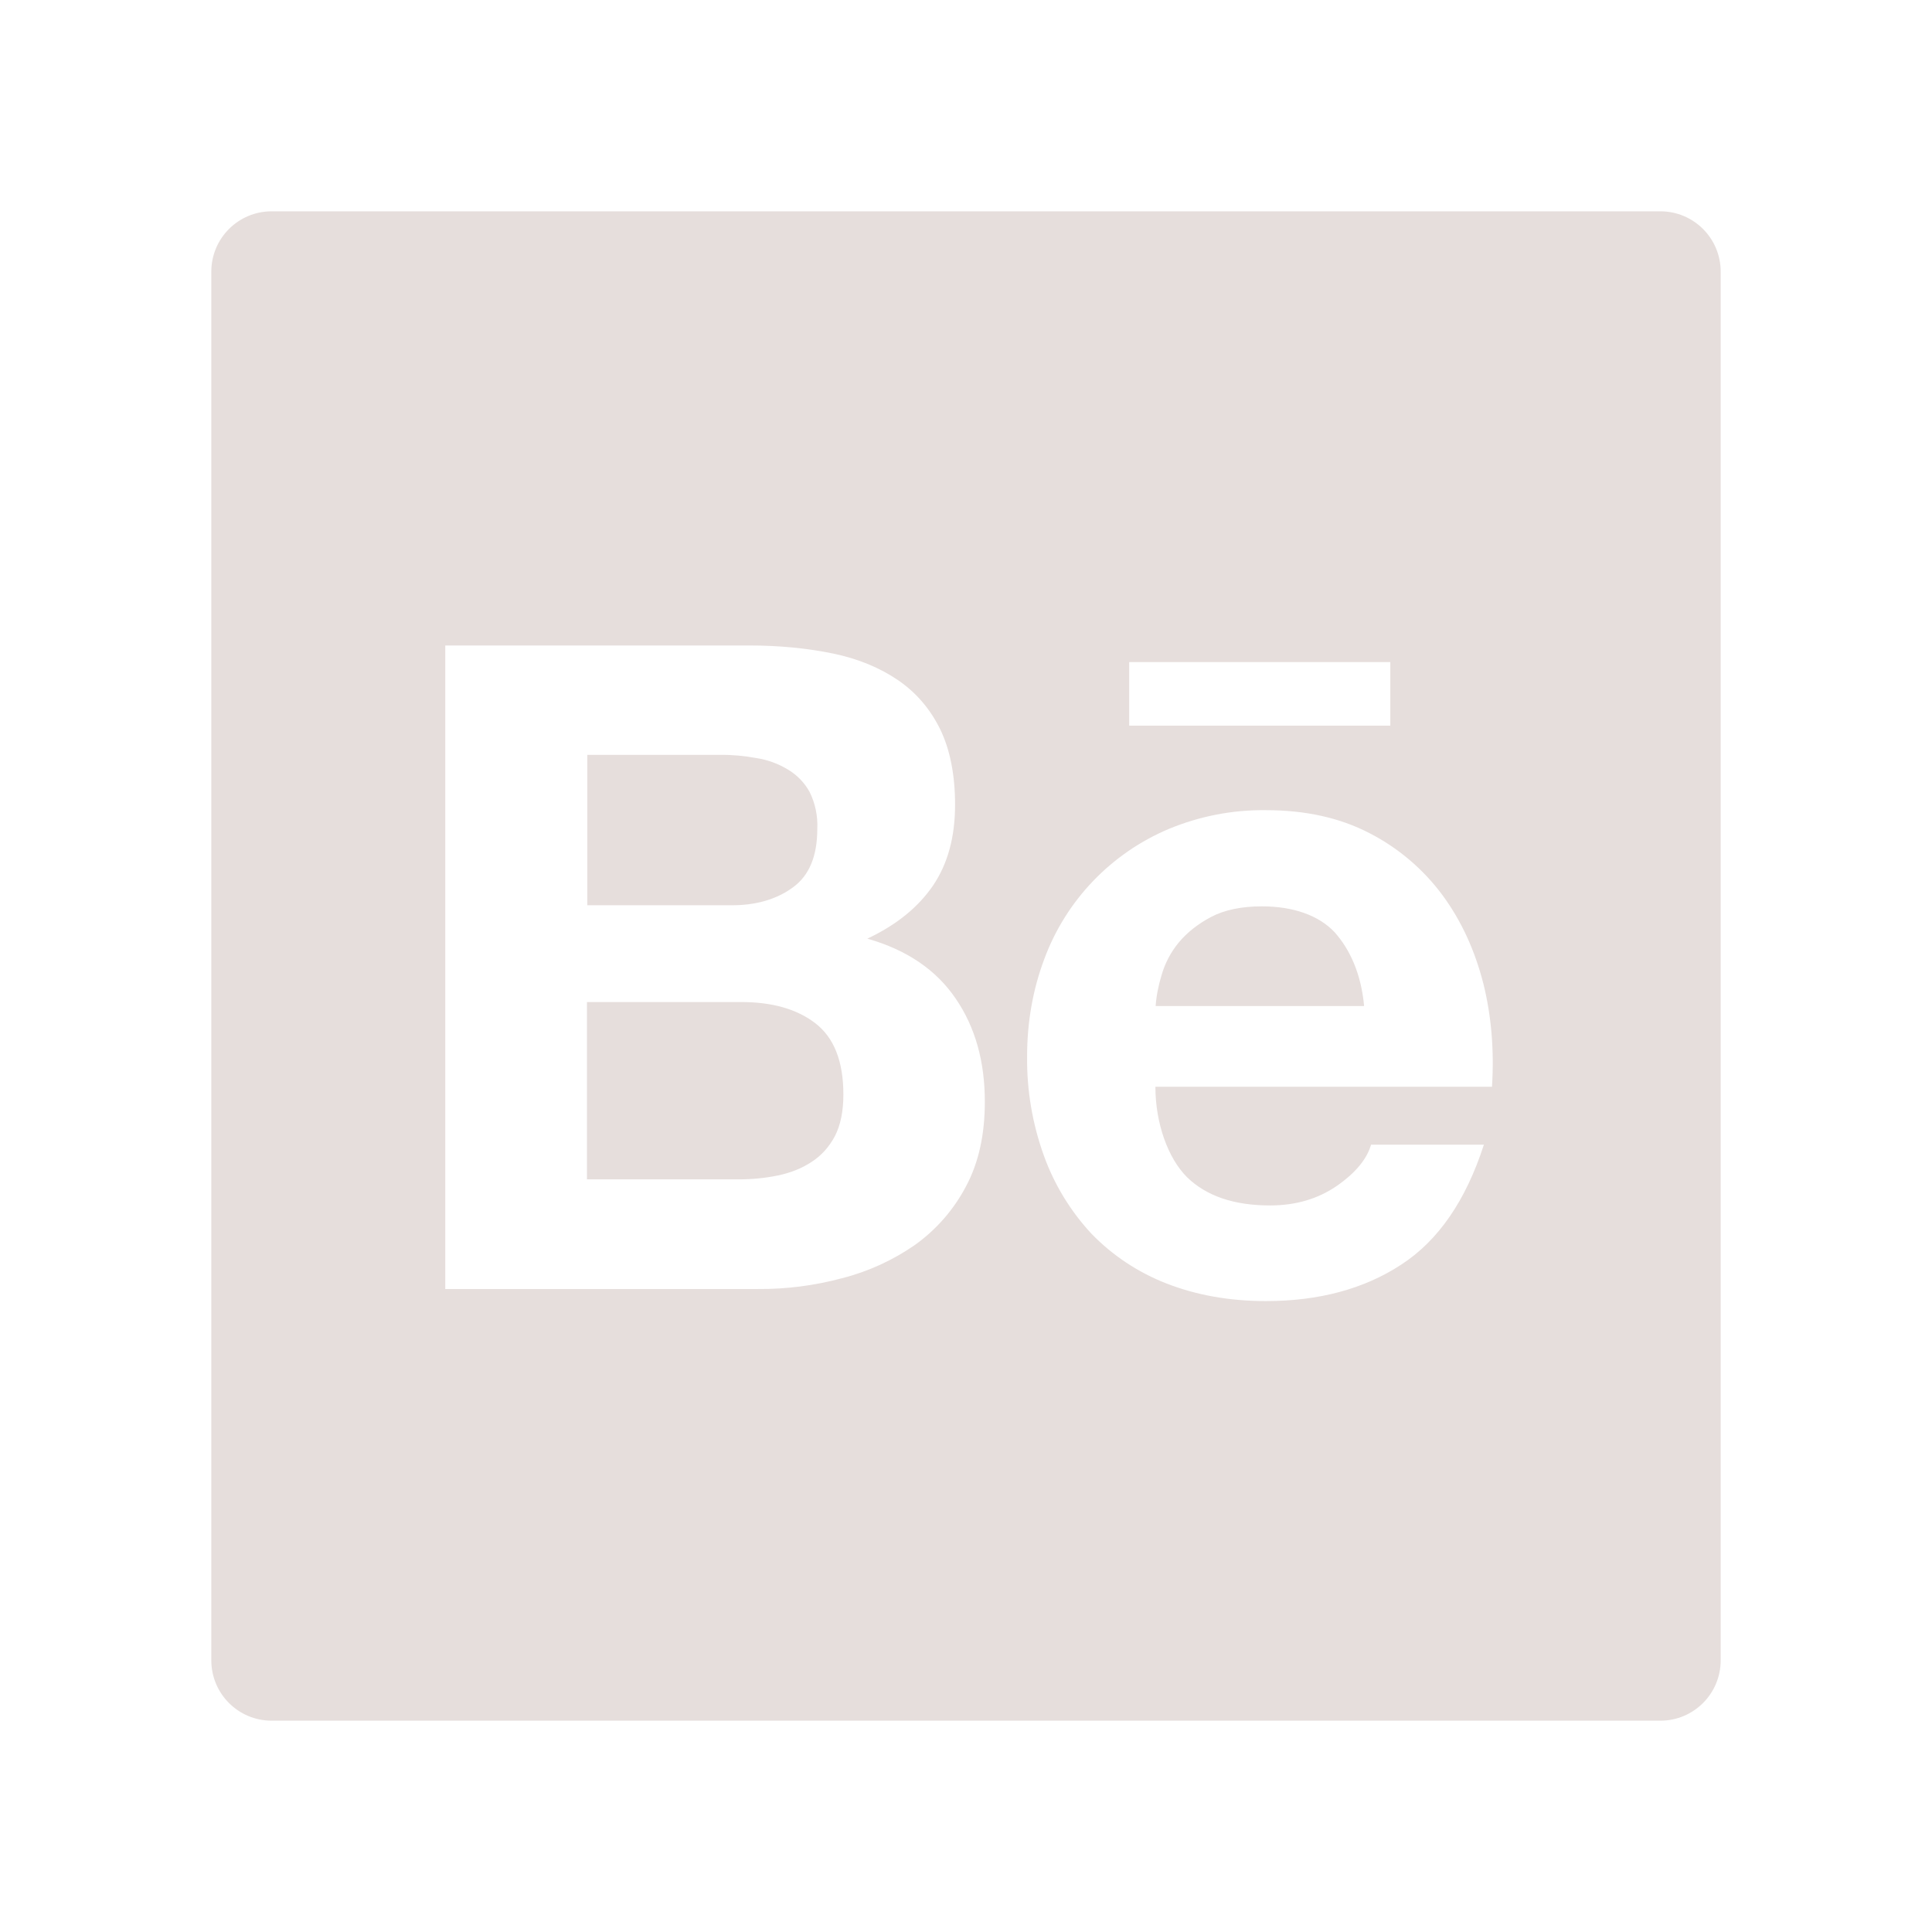 <svg width="32" height="32" viewBox="0 0 32 32" fill="none" xmlns="http://www.w3.org/2000/svg">
<path d="M27.5 3.5H4.5C3.947 3.5 3.5 3.947 3.5 4.5V27.5C3.5 28.053 3.947 28.5 4.5 28.5H27.5C28.053 28.5 28.5 28.053 28.5 27.5V4.5C28.5 3.947 28.053 3.5 27.5 3.5ZM18.703 10.966H23.028V12.019H18.703V10.966ZM16 19.65C15.798 20.034 15.509 20.366 15.156 20.619C14.787 20.875 14.378 21.062 13.944 21.172C13.489 21.294 13.021 21.354 12.55 21.35H7.375V10.691H12.406C12.916 10.691 13.378 10.738 13.8 10.825C14.219 10.912 14.575 11.062 14.875 11.266C15.172 11.469 15.406 11.741 15.572 12.078C15.734 12.412 15.819 12.831 15.819 13.328C15.819 13.866 15.697 14.309 15.453 14.669C15.206 15.028 14.85 15.319 14.366 15.547C15.025 15.734 15.509 16.069 15.828 16.538C16.153 17.012 16.312 17.581 16.312 18.25C16.312 18.794 16.209 19.259 16 19.65ZM24.712 18H19.137C19.137 18.606 19.347 19.188 19.663 19.5C19.981 19.809 20.438 19.966 21.034 19.966C21.466 19.966 21.831 19.856 22.144 19.641C22.453 19.425 22.641 19.197 22.709 18.959H24.578C24.278 19.887 23.822 20.55 23.203 20.95C22.591 21.35 21.841 21.55 20.969 21.55C20.359 21.55 19.812 21.45 19.322 21.259C18.85 21.075 18.425 20.794 18.075 20.431C17.73 20.059 17.463 19.621 17.291 19.144C17.1 18.616 17.006 18.059 17.012 17.5C17.012 16.922 17.109 16.384 17.297 15.884C17.656 14.912 18.403 14.134 19.356 13.731C19.866 13.519 20.413 13.412 20.966 13.419C21.622 13.419 22.191 13.544 22.684 13.8C23.16 14.045 23.572 14.395 23.891 14.825C24.206 15.253 24.428 15.741 24.569 16.291C24.703 16.831 24.75 17.4 24.712 18ZM20.9 15.012C20.562 15.012 20.278 15.072 20.059 15.188C19.841 15.303 19.659 15.447 19.522 15.613C19.391 15.772 19.294 15.957 19.238 16.156C19.188 16.322 19.153 16.491 19.141 16.663H22.594C22.544 16.122 22.356 15.722 22.106 15.441C21.844 15.162 21.422 15.012 20.9 15.012ZM13.134 14.697C13.406 14.5 13.537 14.175 13.537 13.728C13.547 13.516 13.503 13.306 13.409 13.116C13.325 12.963 13.2 12.834 13.047 12.744C12.888 12.648 12.712 12.584 12.528 12.556C12.328 12.519 12.125 12.5 11.925 12.503H9.728V14.994H12.106C12.516 14.997 12.863 14.897 13.134 14.697ZM13.503 16.947C13.197 16.712 12.787 16.597 12.278 16.597H9.722V19.534H12.228C12.463 19.534 12.678 19.512 12.887 19.469C13.097 19.425 13.284 19.35 13.444 19.244C13.603 19.141 13.731 19 13.828 18.819C13.922 18.637 13.969 18.406 13.969 18.128C13.969 17.575 13.812 17.184 13.503 16.947Z" fill="#E6DEDC"/>
</svg>

